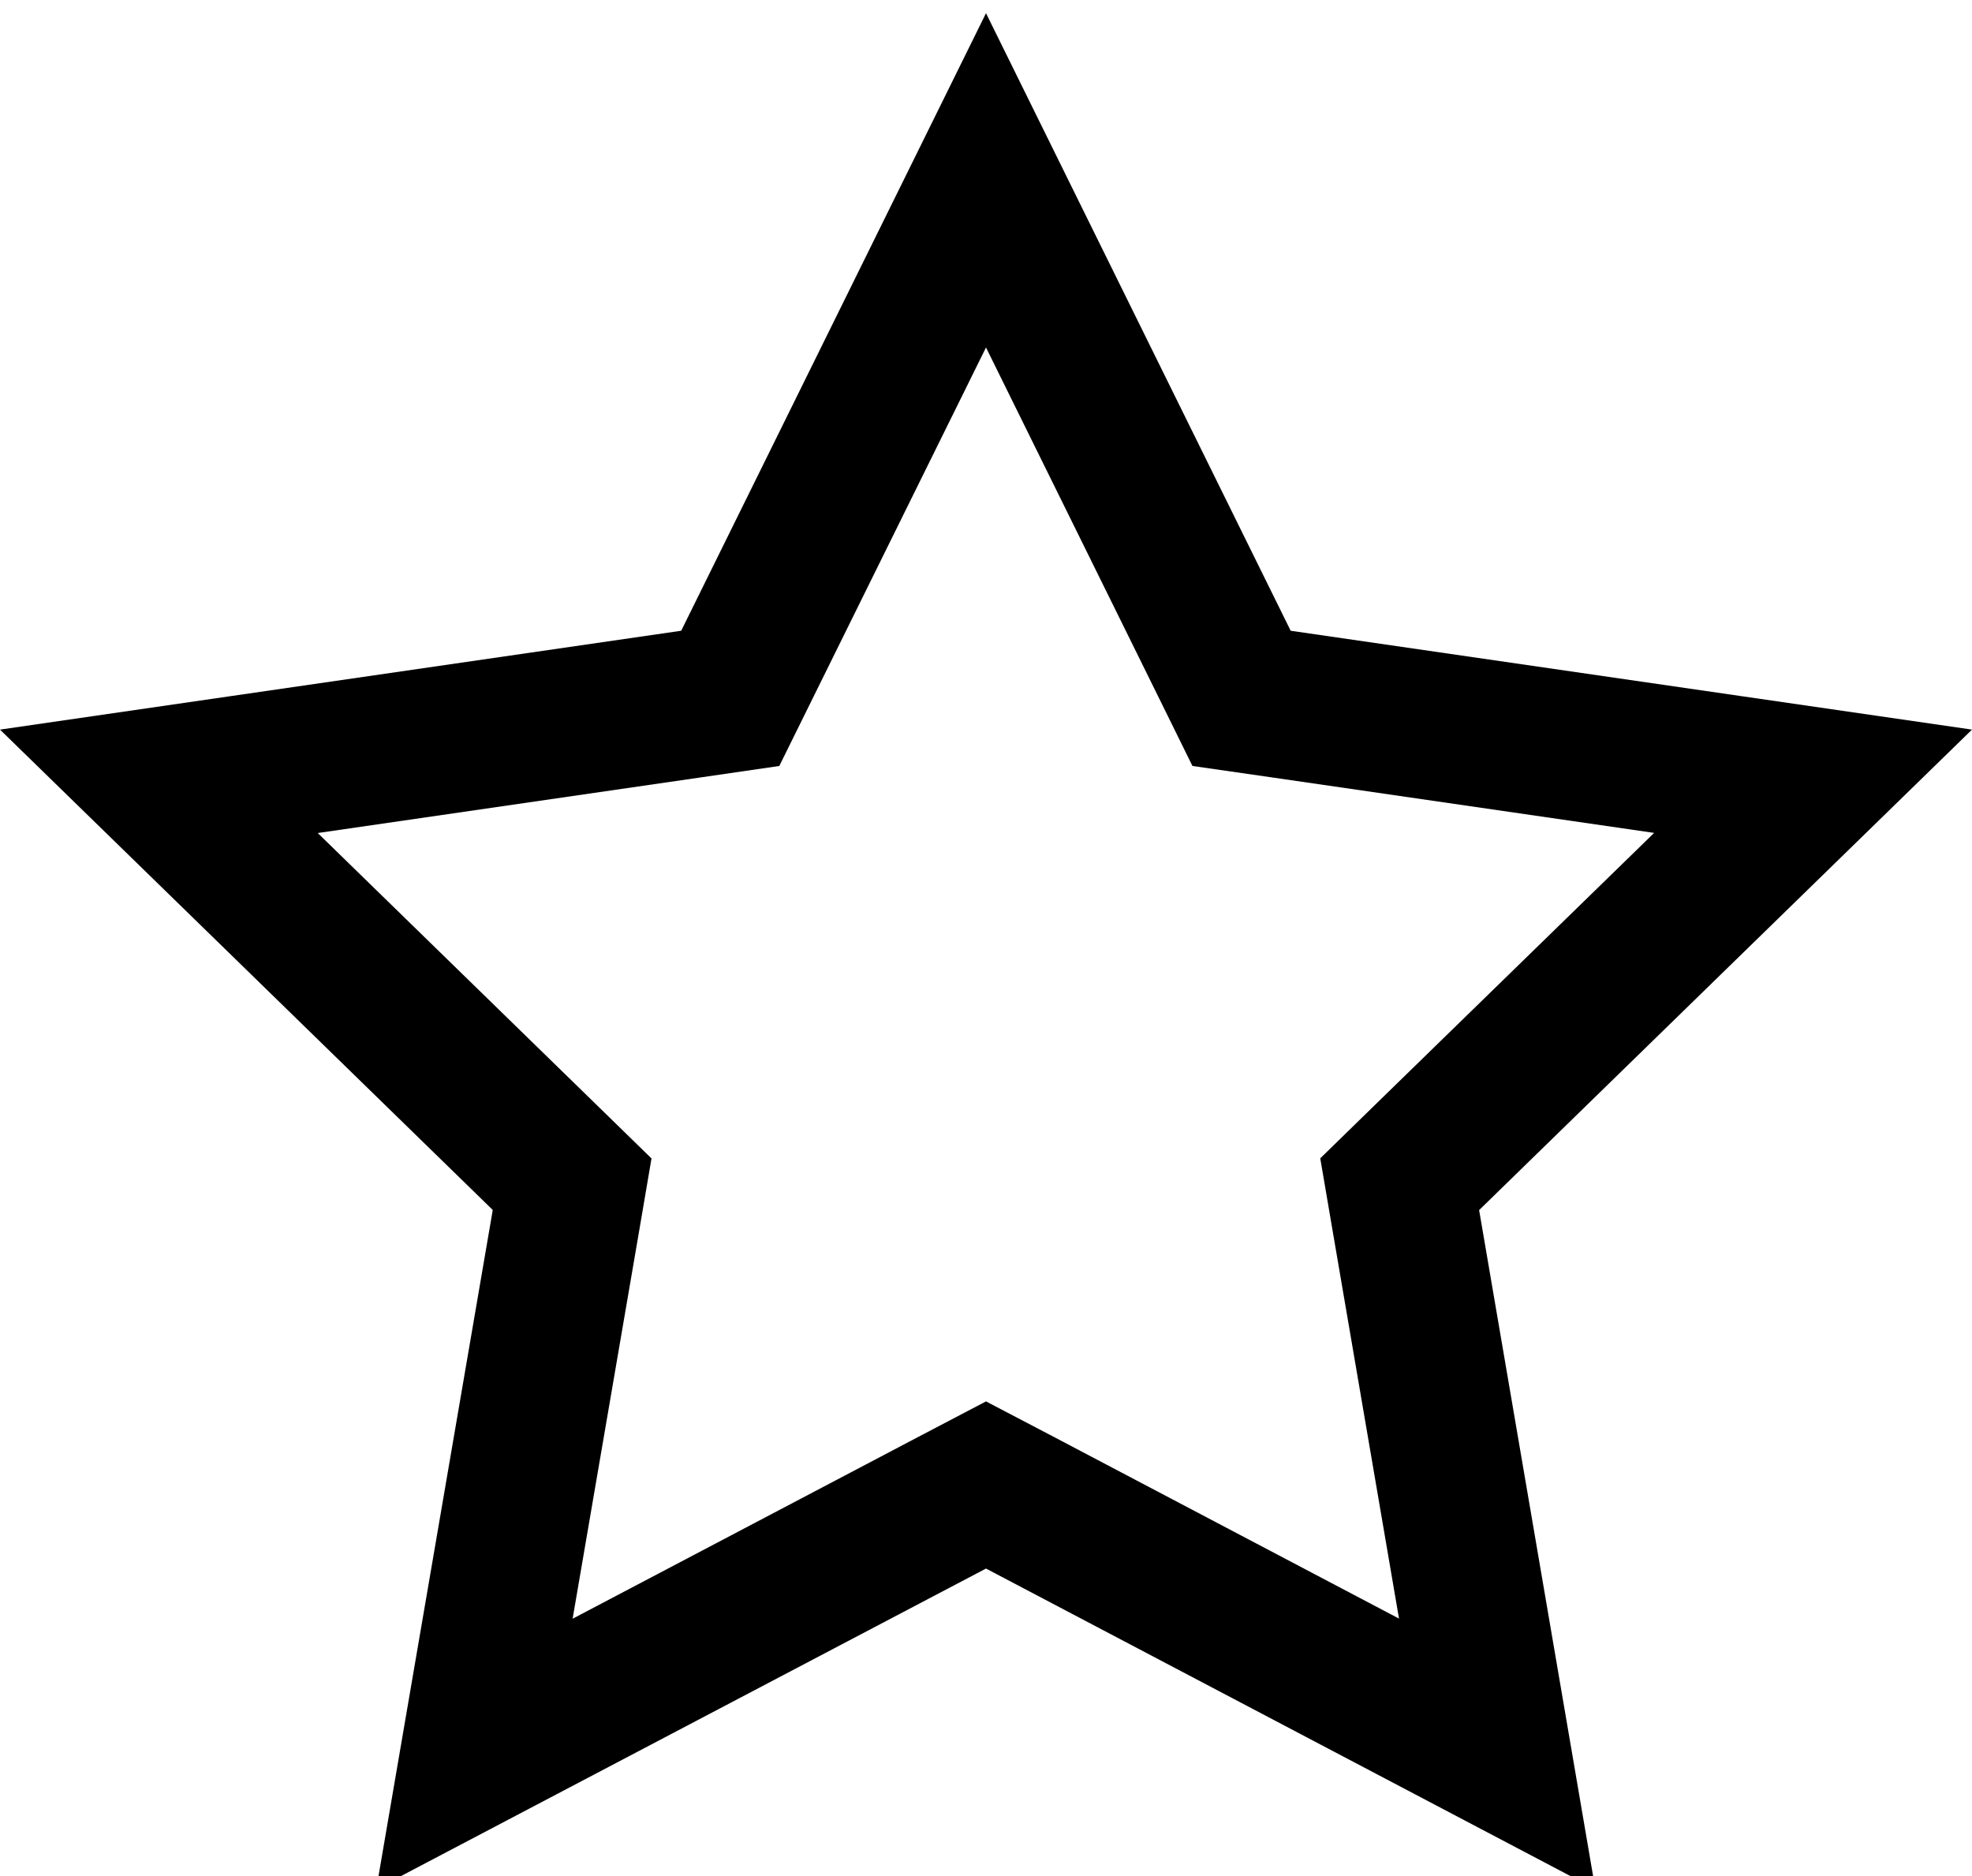 <?xml version="1.0" encoding="utf-8"?>
<!-- Generator: Adobe Illustrator 16.0.0, SVG Export Plug-In . SVG Version: 6.00 Build 0)  -->
<!DOCTYPE svg PUBLIC "-//W3C//DTD SVG 1.1//EN" "http://www.w3.org/Graphics/SVG/1.1/DTD/svg11.dtd">
<svg version="1.1" id="Layer_1" xmlns="http://www.w3.org/2000/svg" xmlns:xlink="http://www.w3.org/1999/xlink" x="0px" y="0px"
	 width="16px" height="15.219px" viewBox="0 0 16 15.219" enable-background="new 0 0 16 15.219" xml:space="preserve">
<g id="star_x5F_fil">
	<g id="star_x5F_lin">
		<path d="M8,2.819l1.396,2.829l0.279,0.566L10.3,6.304l3.121,0.453l-2.258,2.2l-0.451,0.44l0.106,0.621l0.533,3.113l-2.793-1.47
			L8,11.369l-0.559,0.293l-2.795,1.47l0.534-3.112l0.106-0.622l-0.451-0.44l-2.257-2.2l3.12-0.453l0.625-0.091l0.279-0.565L8,2.819
			 M8,0.107l-2.473,5.01L0,5.919l3.998,3.897l-0.945,5.509L8,12.725l4.944,2.601l-0.943-5.509L16,5.919l-5.528-0.802L8,0.107
			L8,0.107z"/>
	</g>
</g>
</svg>
